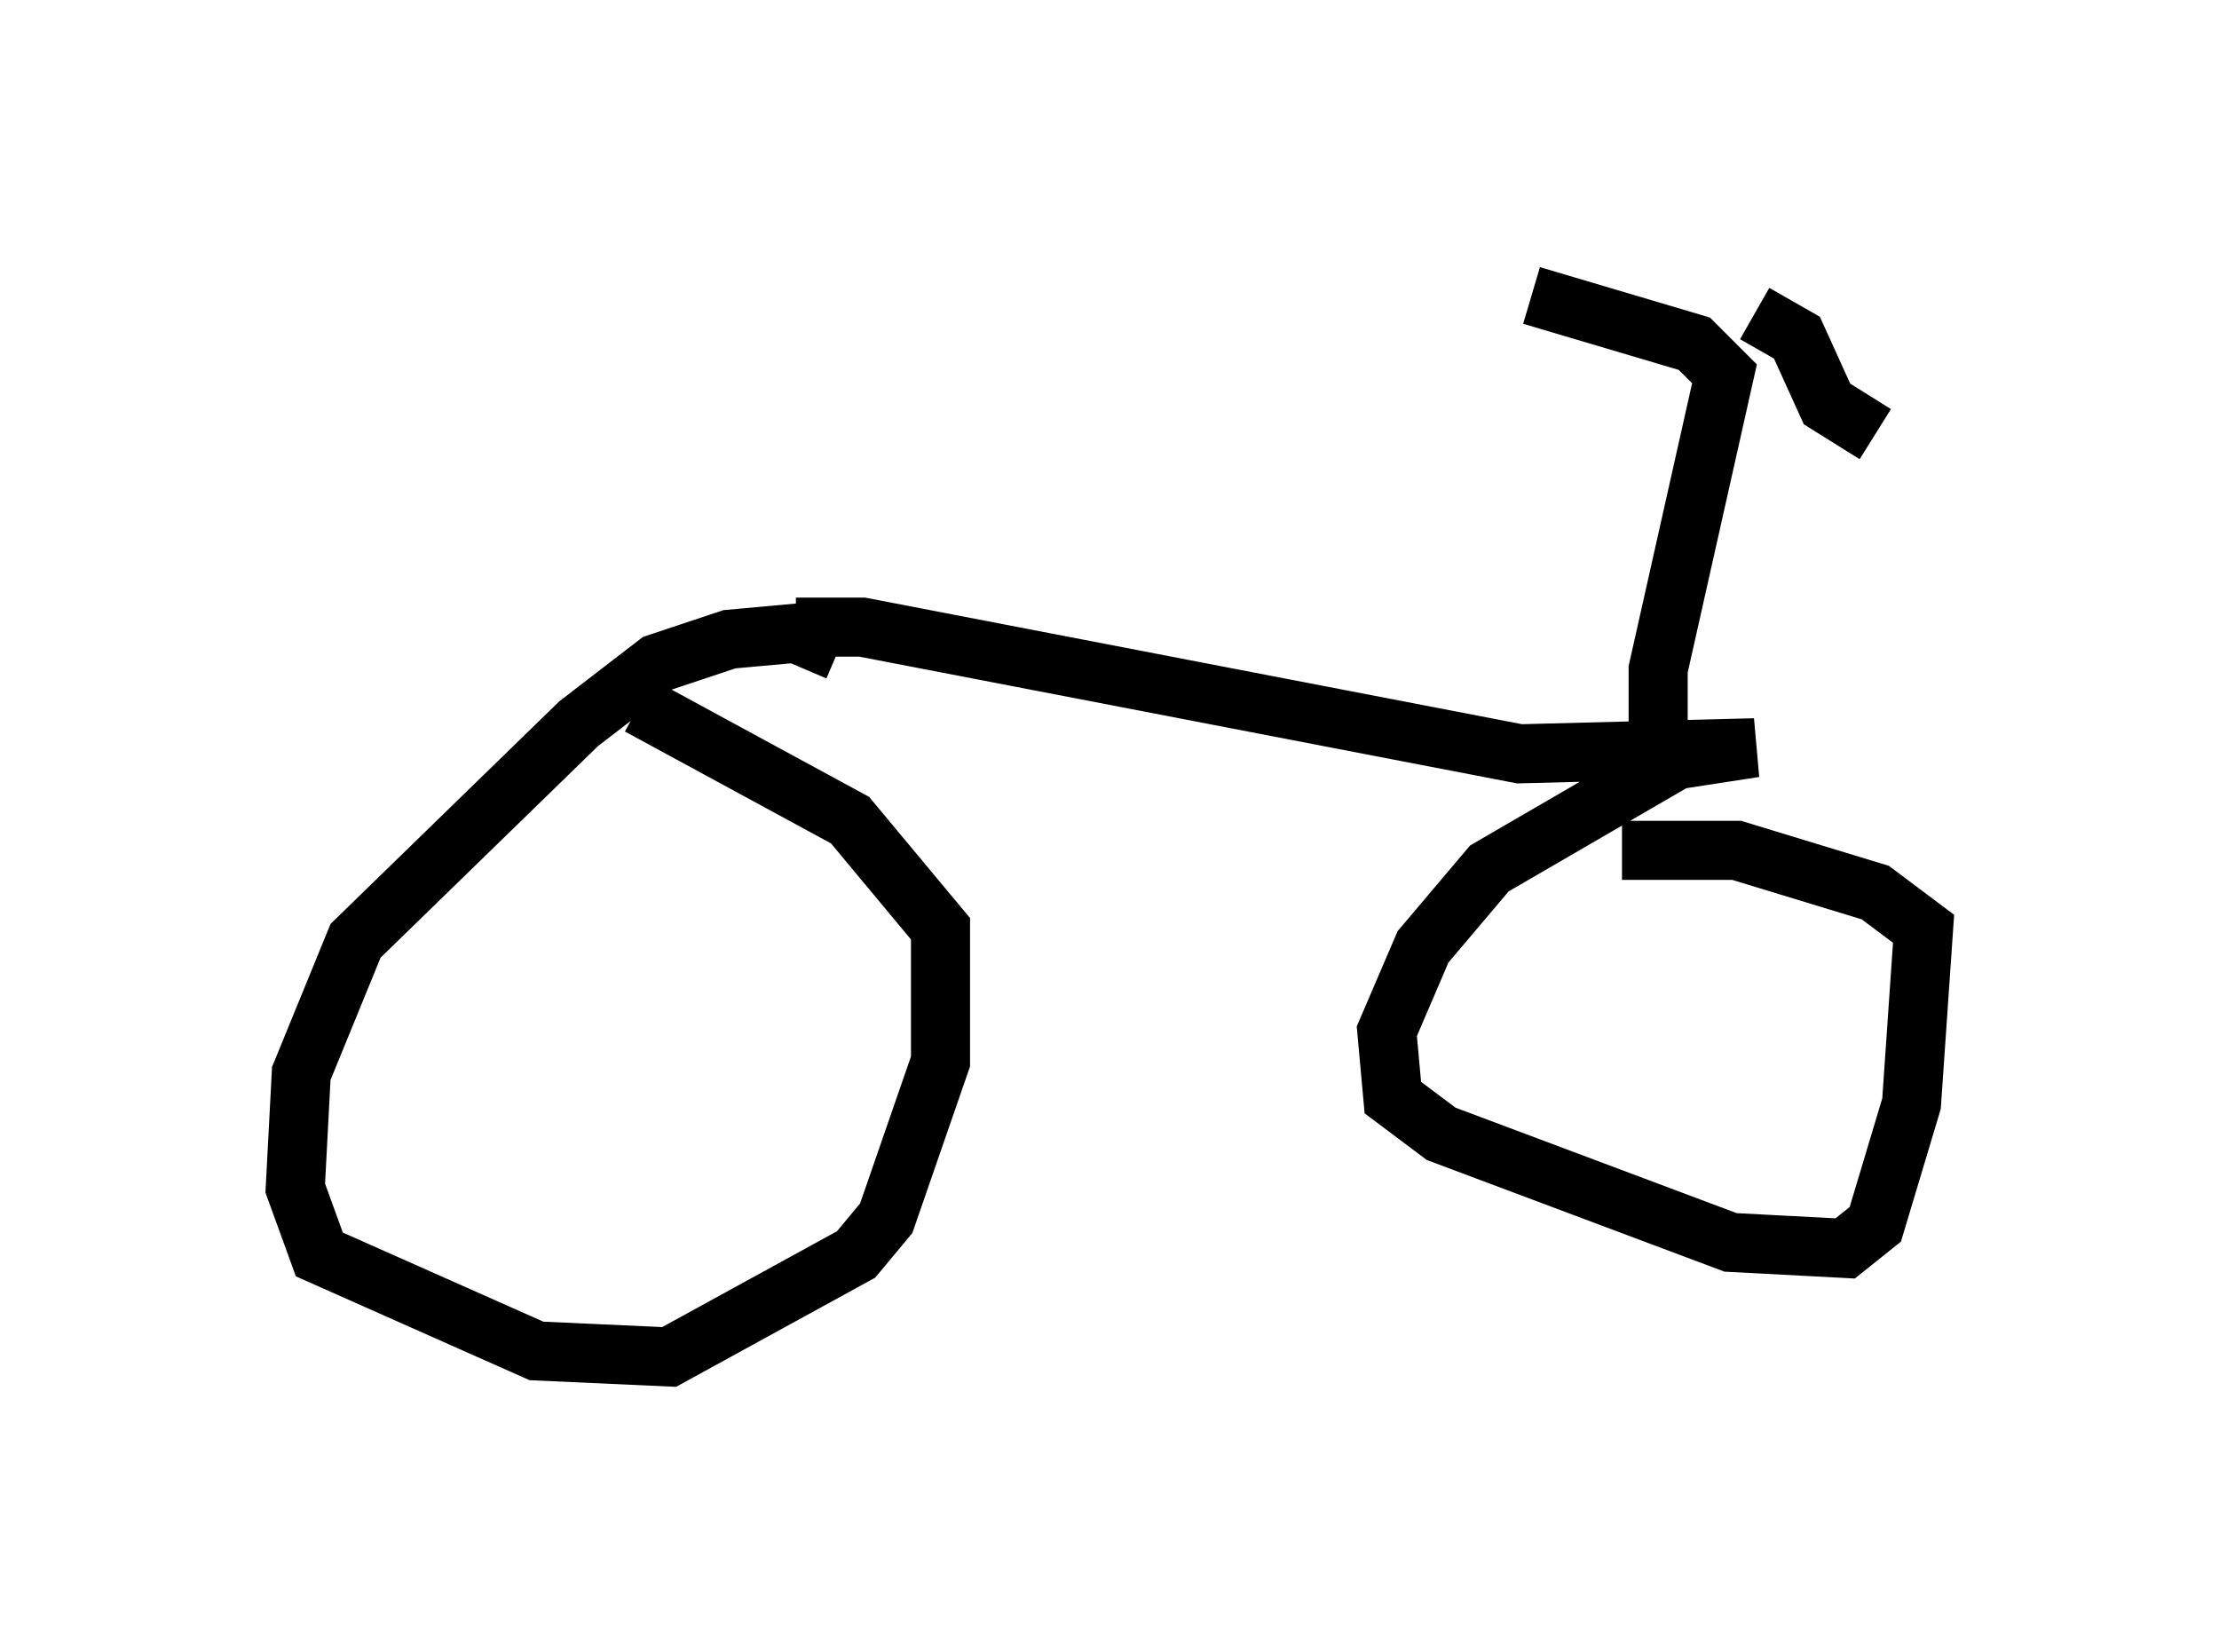 <?xml version="1.0" encoding="utf-8" ?>
<svg baseProfile="full" height="27.967" version="1.1" width="37.563" xmlns="http://www.w3.org/2000/svg" xmlns:ev="http://www.w3.org/2001/xml-events" xmlns:xlink="http://www.w3.org/1999/xlink"><defs /><rect fill="white" height="27.967" width="37.563" x="0" y="0" /><path d="M12.758, 11.023 m0.715, -0.408 l1.123, 0.0 11.127, 2.144 l3.981, -0.102 -1.327, 0.204 l-3.165, 1.838 -1.123, 1.327 l-0.613, 1.429 0.102, 1.123 l0.817, 0.613 4.9, 1.838 l1.94, 0.102 0.51, -0.408 l0.613, -2.042 0.204, -2.96 l-0.817, -0.613 -2.348, -0.715 l-1.94, 0.0 m-13.271, -3.369 l-0.715, -0.306 -1.123, 0.102 l-1.225, 0.408 -1.327, 1.021 l-3.777, 3.675 -0.919, 2.246 l-0.102, 1.94 0.408, 1.123 l3.675, 1.633 2.246, 0.102 l3.165, -1.735 0.51, -0.613 l0.919, -2.654 0.0, -2.246 l-1.531, -1.838 -3.573, -1.94 m17.252, 0.715 l0.0, -1.327 1.123, -5.002 l-0.51, -0.51 -2.756, -0.817 m3.777, 0.306 l0.715, 0.408 0.51, 1.123 l0.817, 0.51 " fill="none" stroke="black" stroke-width="1" /></svg>